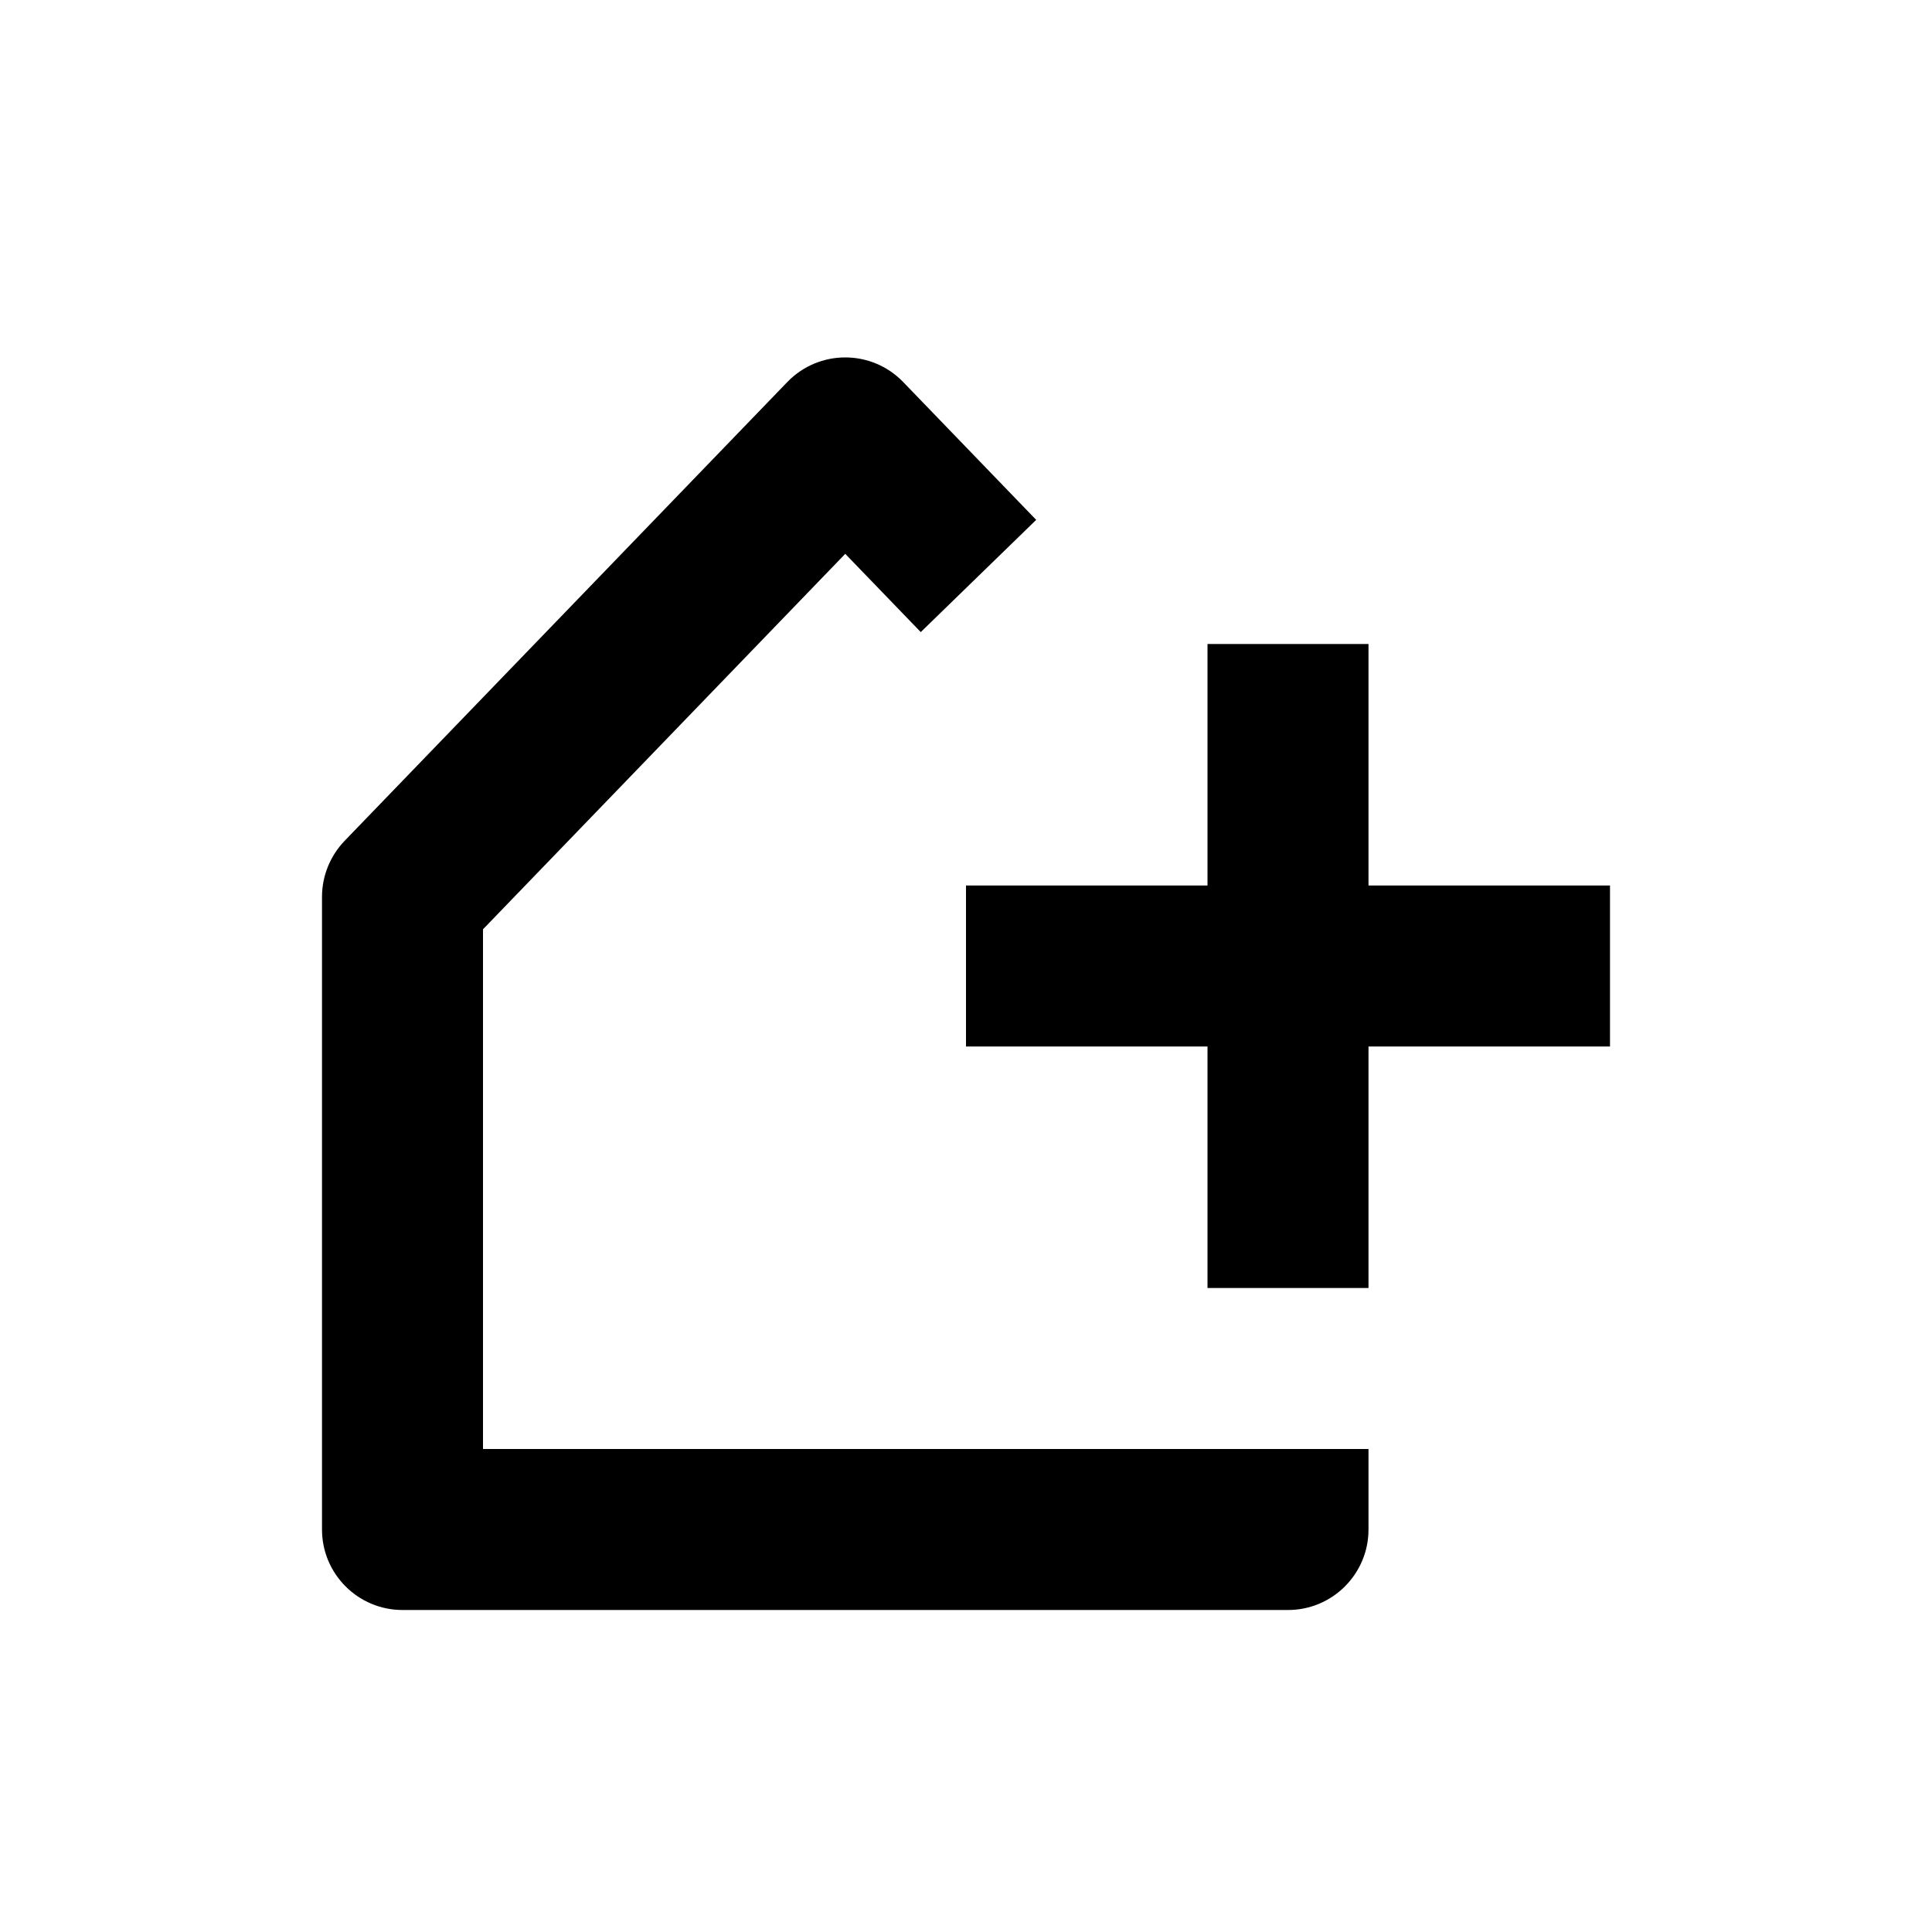<svg width="24" height="24" viewBox="0 0 24 24" fill="none" xmlns="http://www.w3.org/2000/svg">
<path d="M6 18V11.544L10.5 6.88L11.438 7.852L12.872 6.458L11.22 4.746C10.826 4.338 10.174 4.338 9.78 4.746L4.28 10.446C4.101 10.633 4 10.882 4 11.141V19C4 19.552 4.448 20 5 20H16C16.552 20 17 19.552 17 19V18L6 18Z" fill="black"/>
<path d="M15 8H17V11H20V13H17V16H15V13H12V11H15V8Z" fill="black"/>
</svg>
